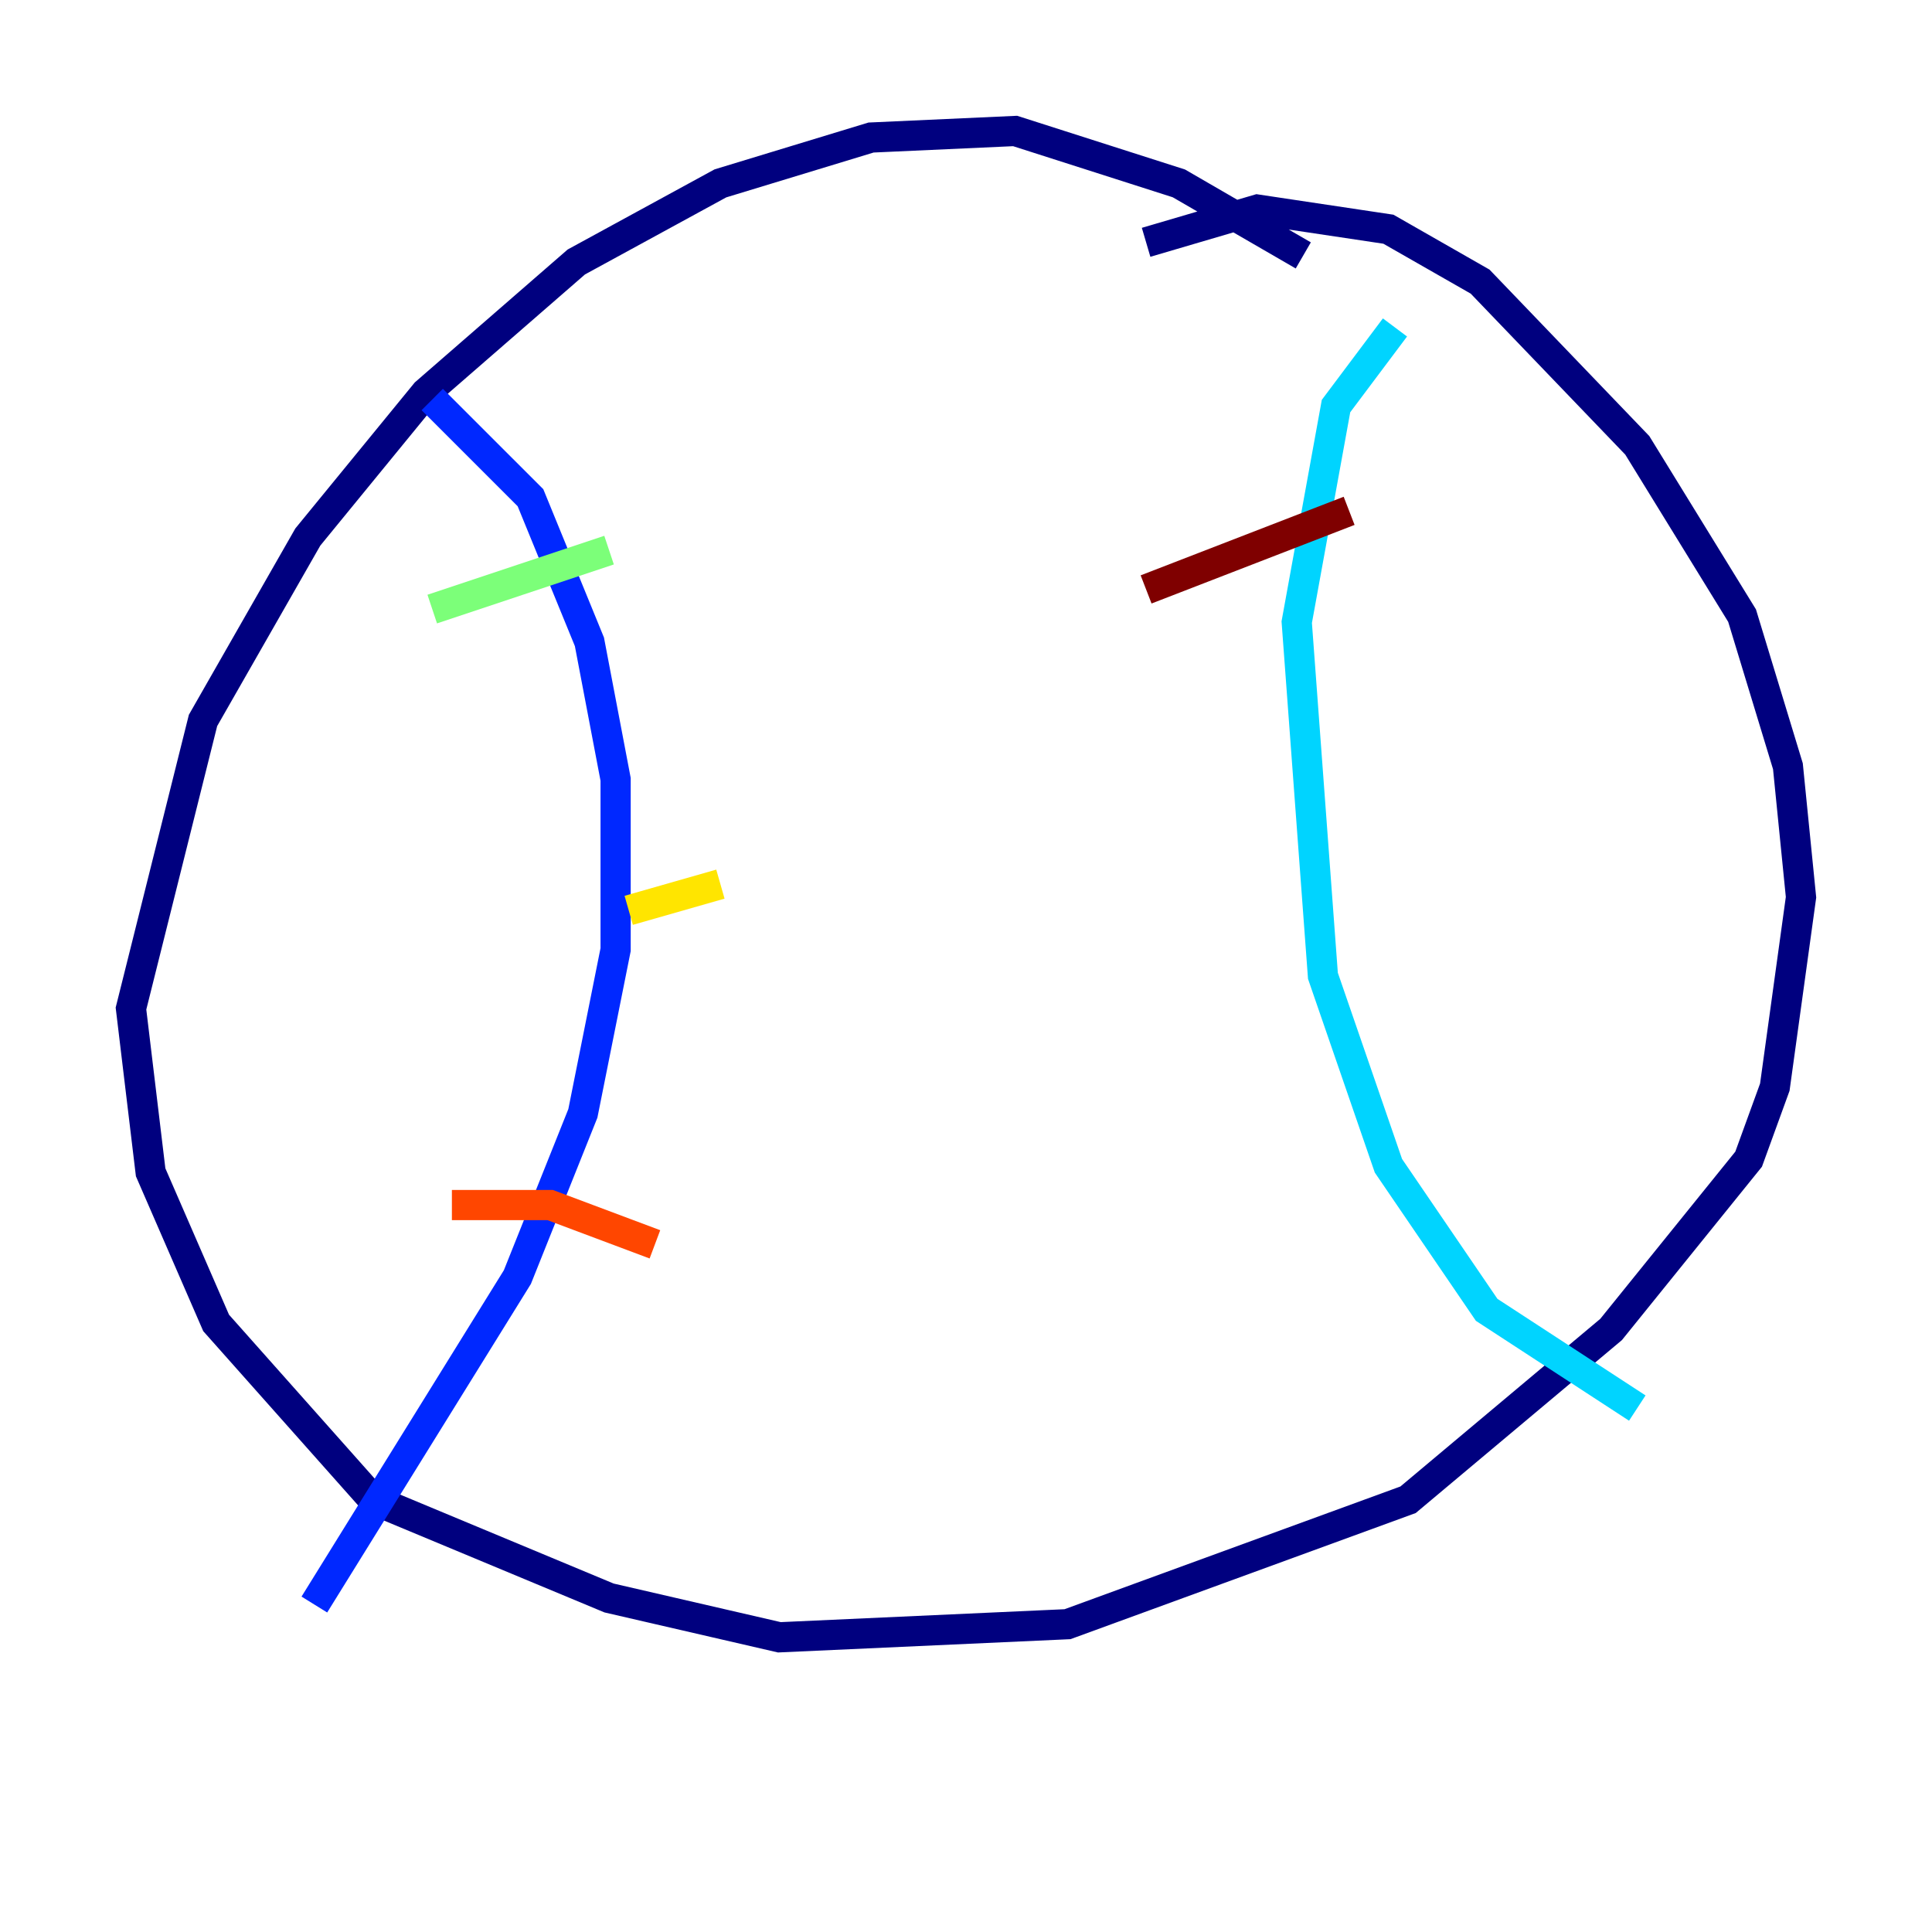 <?xml version="1.0" encoding="utf-8" ?>
<svg baseProfile="tiny" height="128" version="1.2" viewBox="0,0,128,128" width="128" xmlns="http://www.w3.org/2000/svg" xmlns:ev="http://www.w3.org/2001/xml-events" xmlns:xlink="http://www.w3.org/1999/xlink"><defs /><polyline fill="none" points="86.346,16.922 78.102,12.149 67.254,8.678 57.709,9.112 47.729,12.149 38.183,17.356 28.203,26.034 20.393,35.58 13.451,47.729 8.678,66.82 9.98,77.668 14.319,87.647 24.732,99.363 40.352,105.871 51.634,108.475 70.725,107.607 93.288,99.363 106.739,88.081 115.851,76.8 117.586,72.027 119.322,59.444 118.454,50.766 115.417,40.786 108.475,29.505 98.061,18.658 91.986,15.186 83.308,13.885 75.932,16.054" stroke="#00007f" stroke-width="2" /><polyline fill="none" points="28.637,26.468 35.146,32.976 39.051,42.522 40.786,51.634 40.786,62.915 38.617,73.763 34.278,84.61 20.827,106.305" stroke="#0028ff" stroke-width="2" /><polyline fill="none" points="92.42,21.695 88.515,26.902 85.912,41.22 87.647,64.651 91.986,77.234 98.495,86.78 108.475,93.288" stroke="#00d4ff" stroke-width="2" /><polyline fill="none" points="28.637,40.352 40.352,36.447" stroke="#7cff79" stroke-width="2" /><polyline fill="none" points="41.654,60.312 47.729,58.576" stroke="#ffe500" stroke-width="2" /><polyline fill="none" points="29.939,79.837 36.447,79.837 43.39,82.441" stroke="#ff4600" stroke-width="2" /><polyline fill="none" points="75.932,39.051 89.383,33.844" stroke="#7f0000" stroke-width="2" /></svg>